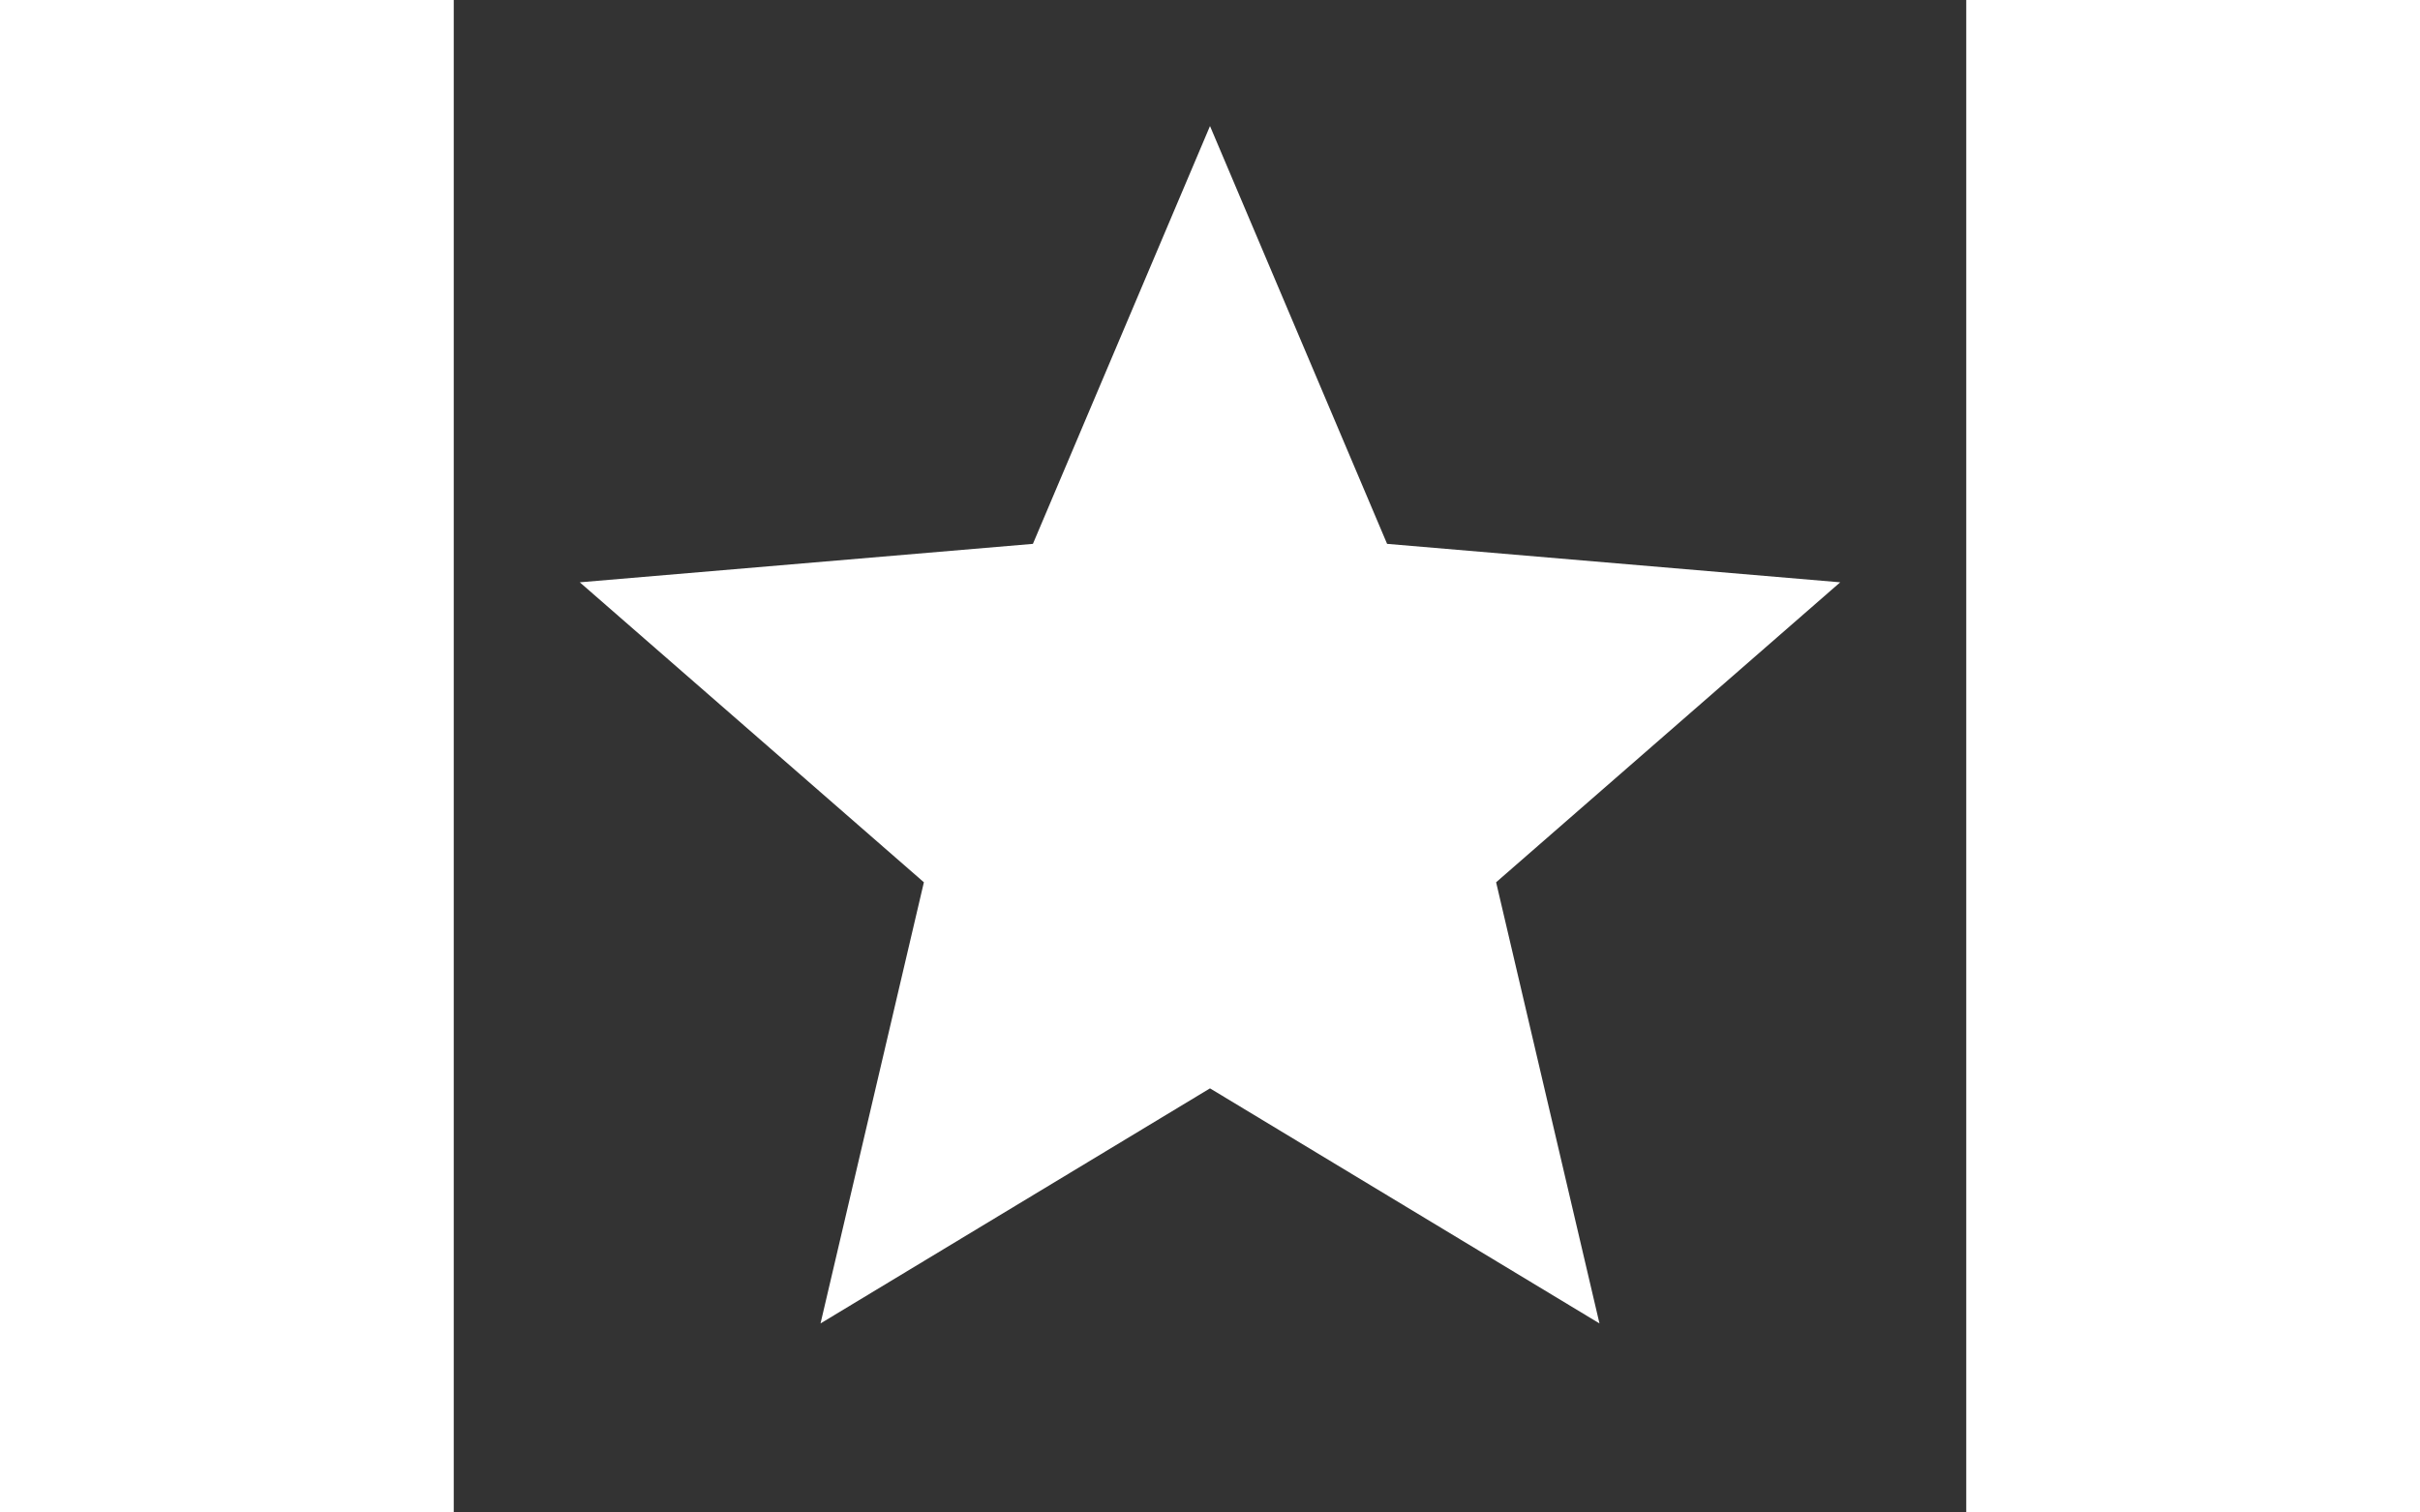 <svg xmlns="http://www.w3.org/2000/svg" width="24" height="15" viewBox="0 0 24 24"><rect x="0" y="0" width="24" height="24" fill="#333333" stroke="none"/><title>ic_star</title><g id="Icons"><path d="M12,17.27,18.18,21l-1.64-7L22,9.24l-7.19-.61L12,2,9.19,8.63,2,9.24,7.46,14,5.82,21Z" fill="white"/></g></svg>
